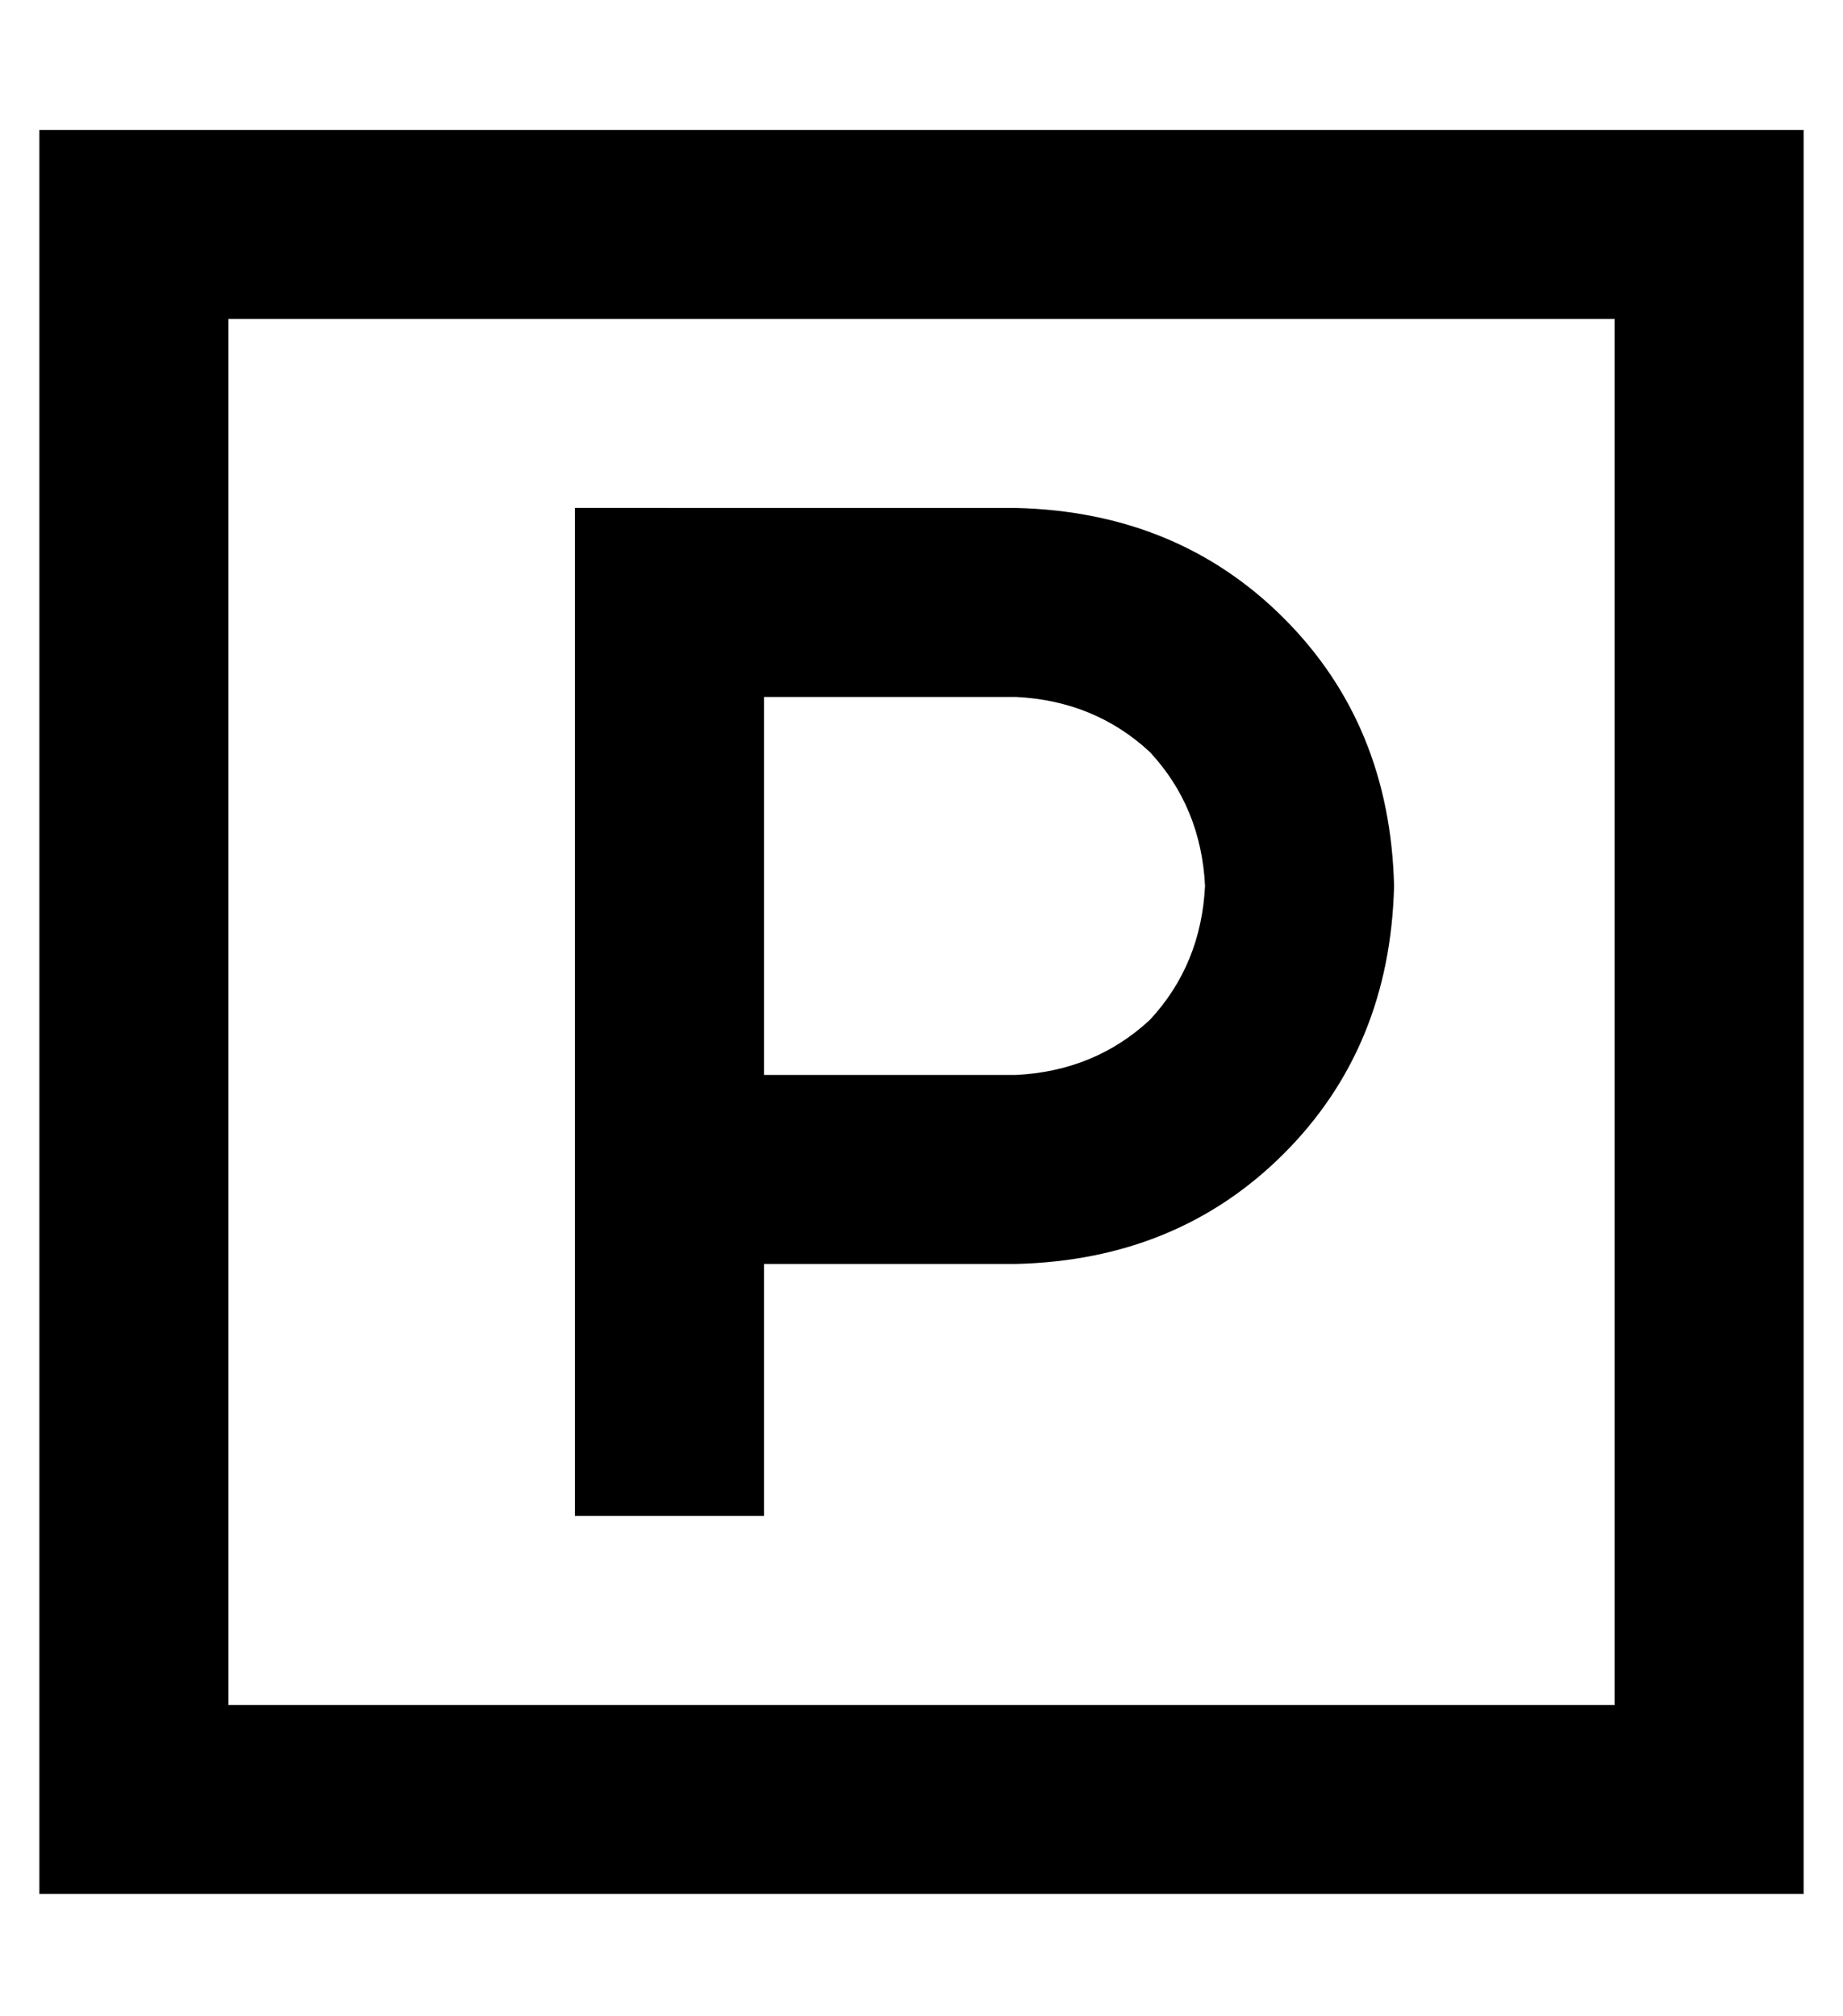 <?xml version="1.0" standalone="no"?>
<!DOCTYPE svg PUBLIC "-//W3C//DTD SVG 1.1//EN" "http://www.w3.org/Graphics/SVG/1.1/DTD/svg11.dtd" >
<svg xmlns="http://www.w3.org/2000/svg" xmlns:xlink="http://www.w3.org/1999/xlink" version="1.1" viewBox="-10 -40 468 512">
   <path fill="currentColor"
d="M48 41v352v-352v352h352v0v-352v0h-352v0zM0 -7h48h-48h448v48v0v352v0v48v0h-48h-400v-48v0v-352v0v-48v0zM160 89h88h-88h88q41 1 68 28t28 68q-1 41 -28 68t-68 28h-64v0v40v0v24v0h-48v0v-24v0v-40v0v-48v0v-120v0v-24v0h24v0zM248 233q20 -1 34 -14v0v0
q13 -14 14 -34q-1 -20 -14 -34q-14 -13 -34 -14h-64v0v96v0h64v0z" />
</svg>
